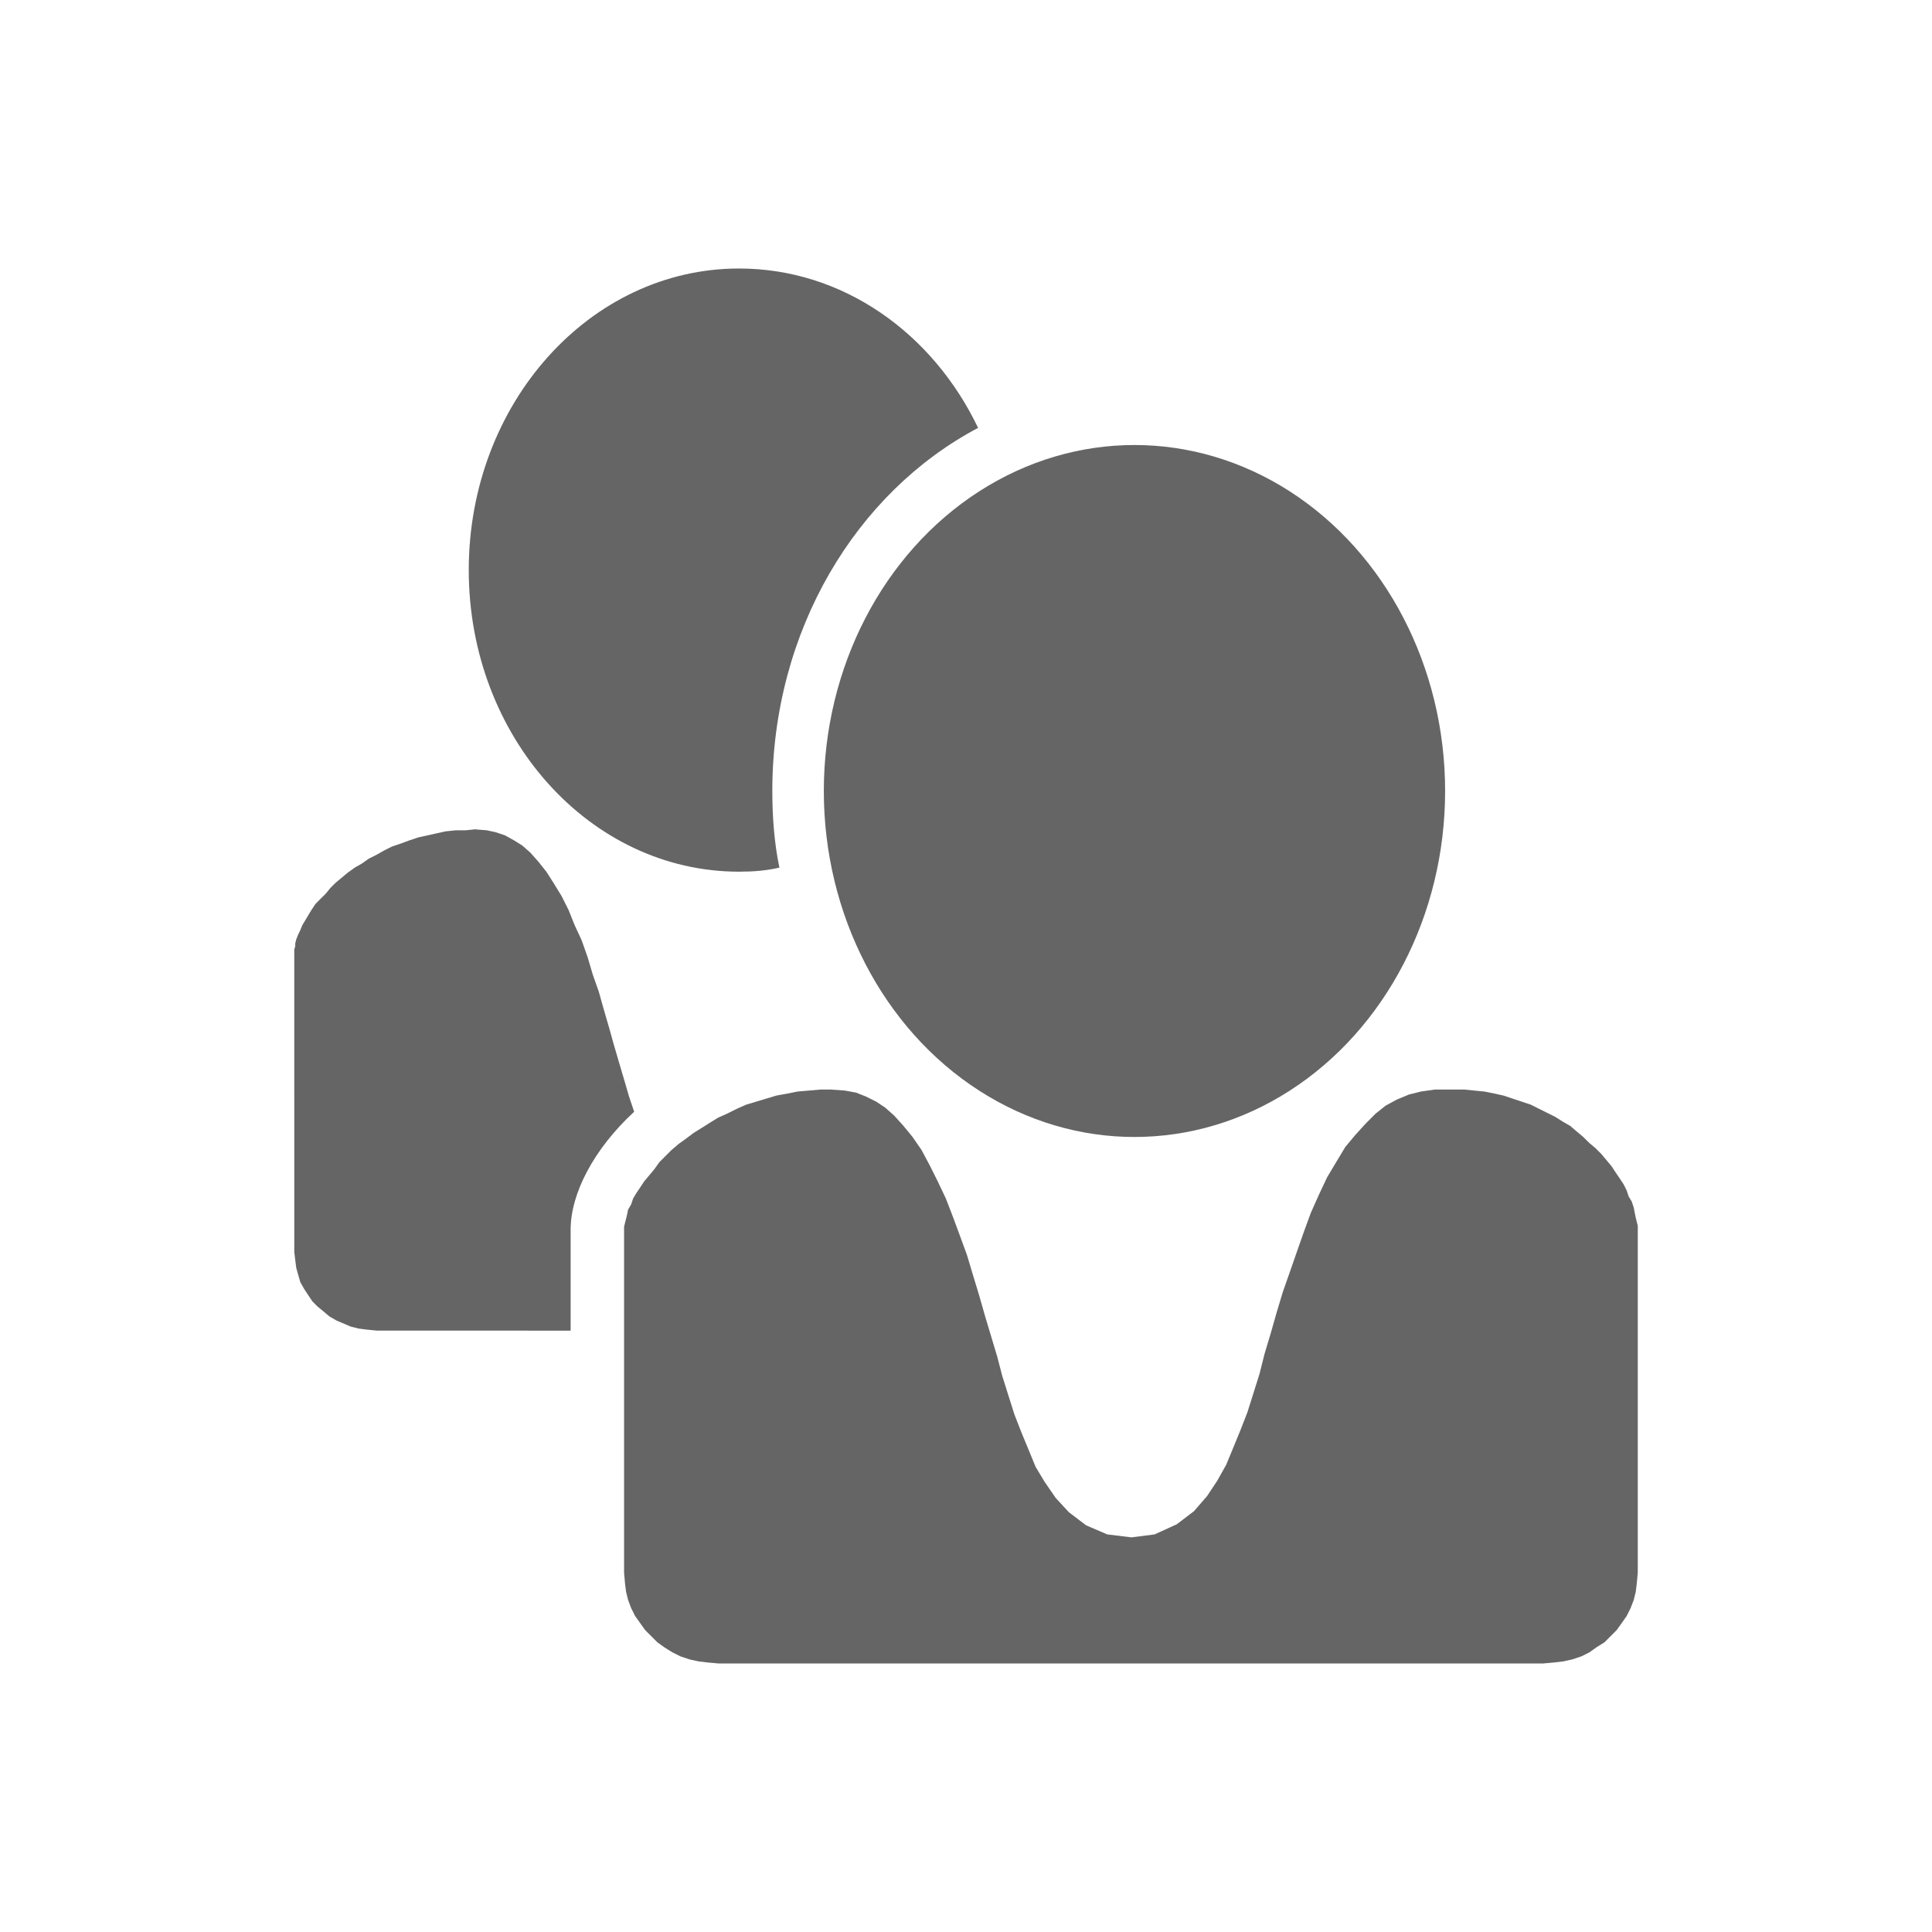 <?xml version="1.0" encoding="utf-8"?>
<!-- Generator: Adobe Illustrator 16.0.0, SVG Export Plug-In . SVG Version: 6.00 Build 0)  -->
<!DOCTYPE svg PUBLIC "-//W3C//DTD SVG 1.1//EN" "http://www.w3.org/Graphics/SVG/1.1/DTD/svg11.dtd">
<svg version="1.1" id="Layer_1" xmlns="http://www.w3.org/2000/svg" xmlns:xlink="http://www.w3.org/1999/xlink" x="0px" y="0px"
	 width="100px" height="100px" viewBox="0 0 100 100" enable-background="new 0 0 100 100" xml:space="preserve">
<g>
	<path fill="#656565" d="M38.251,13.898c5.378,0,10.025,3.34,12.375,8.249c-6.317,3.34-10.651,10.495-10.651,18.793
		c0,1.36,0.104,2.716,0.367,3.968c-0.68,0.158-1.356,0.21-2.09,0.21c-7.727,0-13.989-6.997-13.989-15.61
		C24.262,20.893,30.525,13.898,38.251,13.898z"/>
	<path fill="#656565" d="M24.575,42.926l0.626,0.05l0.471,0.104l0.468,0.159l0.471,0.261l0.417,0.261l0.417,0.365l0.417,0.469
		l0.417,0.523l0.367,0.574l0.417,0.68l0.367,0.73l0.313,0.782l0.363,0.782l0.313,0.889l0.263,0.889l0.313,0.887l0.263,0.94
		l0.259,0.887l0.263,0.94l0.259,0.887l0.263,0.887l0.259,0.889l0.263,0.782c-2.09,1.932-3.288,4.229-3.288,6.108v5.222H19.51
		l-0.522-0.053l-0.417-0.052l-0.417-0.104l-0.367-0.156l-0.367-0.156l-0.363-0.209l-0.313-0.263l-0.313-0.259l-0.262-0.263
		l-0.209-0.313l-0.208-0.313l-0.208-0.367l-0.104-0.363l-0.104-0.367l-0.054-0.417l-0.05-0.417V49.139l0.05-0.159v-0.154
		l0.054-0.209l0.104-0.262l0.104-0.209l0.104-0.261l0.159-0.261l0.154-0.261l0.158-0.261l0.209-0.313l0.259-0.263l0.263-0.259
		l0.259-0.315l0.263-0.261l0.313-0.261l0.313-0.261l0.367-0.263l0.363-0.208l0.367-0.259l0.417-0.208l0.367-0.21l0.417-0.208
		l0.467-0.157l0.417-0.156l0.471-0.157l0.471-0.104l0.468-0.104l0.471-0.104l0.521-0.054h0.521L24.575,42.926z"/>
	<ellipse fill="#656565" cx="58.72" cy="40.942" rx="16.079" ry="17.908"/>
	<polygon fill="#656565" points="43.003,56.394 43.734,56.448 44.309,56.553 44.831,56.761 45.353,57.021 45.824,57.335 
		46.292,57.752 46.763,58.275 47.234,58.85 47.701,59.527 48.119,60.312 48.536,61.146 48.957,62.034 49.32,62.974 49.687,63.966 
		50.05,64.957 50.363,66.002 50.68,67.045 50.993,68.143 51.306,69.186 51.619,70.229 51.878,71.222 52.19,72.215 52.504,73.206 
		52.87,74.146 53.237,75.033 53.601,75.92 54.072,76.704 54.647,77.538 55.324,78.271 56.212,78.948 57.31,79.42 58.562,79.574 
		59.763,79.42 60.91,78.896 61.799,78.219 62.479,77.435 63,76.651 63.468,75.815 63.835,74.929 64.198,74.042 64.565,73.102 
		64.878,72.11 65.191,71.117 65.453,70.074 65.767,69.029 66.079,67.934 66.393,66.889 66.76,65.844 67.123,64.801 67.489,63.758 
		67.853,62.765 68.273,61.826 68.691,60.938 69.159,60.153 69.63,59.371 70.151,58.745 70.673,58.171 71.194,57.647 71.717,57.23 
		72.292,56.917 72.918,56.656 73.544,56.498 74.277,56.394 75.217,56.394 75.788,56.394 76.313,56.448 76.835,56.498 77.356,56.603 
		77.824,56.707 78.296,56.865 78.767,57.021 79.234,57.178 79.651,57.387 80.072,57.596 80.49,57.804 80.907,58.066 81.271,58.275 
		81.638,58.588 81.95,58.85 82.264,59.162 82.576,59.423 82.89,59.736 83.152,60.049 83.411,60.361 83.619,60.675 83.832,60.989 
		84.04,61.303 84.195,61.615 84.3,61.93 84.458,62.189 84.562,62.502 84.612,62.765 84.666,63.025 84.717,63.234 84.771,63.442 
		84.771,63.703 84.771,81.401 84.717,81.978 84.666,82.395 84.562,82.812 84.403,83.229 84.195,83.646 83.937,84.014 83.674,84.379 
		83.36,84.691 83.048,85.005 82.63,85.266 82.264,85.527 81.846,85.736 81.375,85.892 80.907,85.995 80.436,86.05 79.86,86.102 
		37.208,86.102 36.633,86.05 36.165,85.995 35.694,85.892 35.226,85.736 34.805,85.527 34.388,85.266 34.025,85.005 33.712,84.691 
		33.399,84.379 33.136,84.014 32.874,83.646 32.665,83.229 32.51,82.812 32.406,82.395 32.352,81.978 32.302,81.401 32.302,63.703 
		32.302,63.495 32.352,63.286 32.406,63.078 32.457,62.869 32.51,62.606 32.665,62.348 32.77,62.034 32.928,61.771 33.136,61.459 
		33.345,61.146 33.607,60.833 33.867,60.521 34.129,60.153 34.442,59.84 34.755,59.527 35.122,59.214 35.485,58.953 35.902,58.639 
		36.32,58.38 36.737,58.117 37.158,57.856 37.625,57.647 38.147,57.387 38.619,57.178 39.14,57.021 39.662,56.865 40.183,56.707 
		40.759,56.603 41.28,56.498 41.856,56.448 42.482,56.394 	"/>
</g>
</svg>
